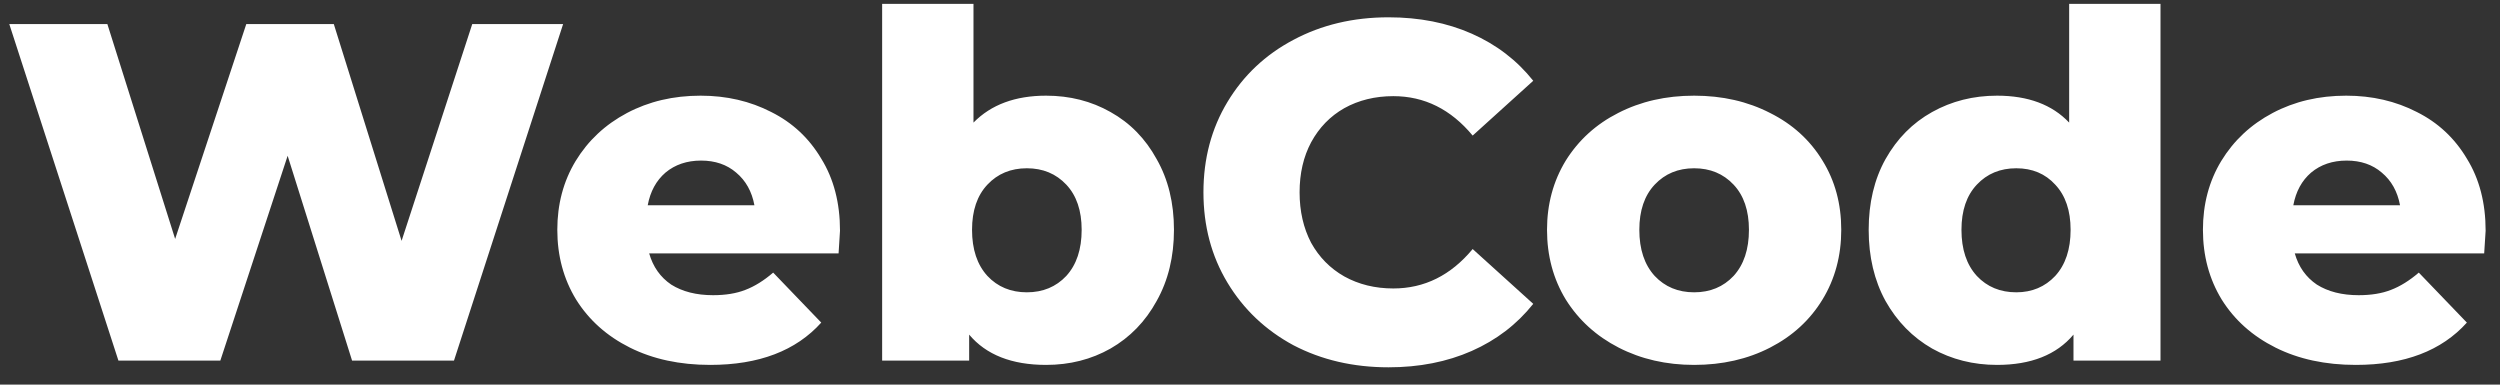 <svg width="104" height="16" viewBox="0 0 104 16" fill="none" xmlns="http://www.w3.org/2000/svg">
<rect x="0" y="0" width="104" height="16" fill="#333333" stroke="none"/>
<path d="M23.426 1L18.886 15H14.646L11.966 6.48L9.166 15H4.926L0.386 1H4.466L7.286 9.94L10.246 1H13.886L16.706 10.02L19.646 1H23.426ZM34.944 9.6C34.944 9.627 34.925 9.94 34.885 10.54H27.005C27.165 11.1 27.471 11.533 27.924 11.84C28.391 12.133 28.971 12.28 29.665 12.28C30.184 12.28 30.631 12.207 31.005 12.06C31.391 11.913 31.778 11.673 32.164 11.34L34.164 13.42C33.111 14.593 31.571 15.18 29.544 15.18C28.278 15.18 27.165 14.94 26.204 14.46C25.244 13.98 24.498 13.313 23.965 12.46C23.445 11.607 23.184 10.64 23.184 9.56C23.184 8.493 23.438 7.54 23.945 6.7C24.465 5.847 25.178 5.18 26.084 4.7C26.991 4.22 28.011 3.98 29.145 3.98C30.224 3.98 31.204 4.207 32.084 4.66C32.965 5.1 33.658 5.747 34.164 6.6C34.684 7.44 34.944 8.44 34.944 9.6ZM29.165 6.68C28.578 6.68 28.084 6.847 27.684 7.18C27.298 7.513 27.051 7.967 26.945 8.54H31.384C31.278 7.967 31.024 7.513 30.625 7.18C30.238 6.847 29.751 6.68 29.165 6.68ZM43.517 3.98C44.503 3.98 45.397 4.207 46.197 4.66C47.01 5.113 47.65 5.767 48.117 6.62C48.597 7.46 48.837 8.44 48.837 9.56C48.837 10.68 48.597 11.667 48.117 12.52C47.65 13.373 47.01 14.033 46.197 14.5C45.397 14.953 44.503 15.18 43.517 15.18C42.09 15.18 41.023 14.76 40.317 13.92V15H36.697V0.16H40.497V5.1C41.23 4.353 42.237 3.98 43.517 3.98ZM42.717 12.16C43.383 12.16 43.93 11.933 44.357 11.48C44.783 11.013 44.997 10.373 44.997 9.56C44.997 8.76 44.783 8.133 44.357 7.68C43.93 7.227 43.383 7 42.717 7C42.05 7 41.503 7.227 41.077 7.68C40.65 8.133 40.437 8.76 40.437 9.56C40.437 10.373 40.65 11.013 41.077 11.48C41.503 11.933 42.05 12.16 42.717 12.16ZM57.763 15.28C56.296 15.28 54.976 14.973 53.803 14.36C52.643 13.733 51.73 12.867 51.063 11.76C50.396 10.653 50.063 9.4 50.063 8C50.063 6.6 50.396 5.347 51.063 4.24C51.73 3.133 52.643 2.273 53.803 1.66C54.976 1.033 56.296 0.72 57.763 0.72C59.043 0.72 60.196 0.947 61.223 1.4C62.249 1.853 63.103 2.507 63.783 3.36L61.263 5.64C60.356 4.547 59.256 4 57.963 4C57.203 4 56.523 4.167 55.923 4.5C55.336 4.833 54.876 5.307 54.543 5.92C54.223 6.52 54.063 7.213 54.063 8C54.063 8.787 54.223 9.487 54.543 10.1C54.876 10.7 55.336 11.167 55.923 11.5C56.523 11.833 57.203 12 57.963 12C59.256 12 60.356 11.453 61.263 10.36L63.783 12.64C63.103 13.493 62.249 14.147 61.223 14.6C60.196 15.053 59.043 15.28 57.763 15.28ZM70.476 15.18C69.316 15.18 68.27 14.94 67.336 14.46C66.403 13.98 65.67 13.313 65.136 12.46C64.616 11.607 64.356 10.64 64.356 9.56C64.356 8.493 64.616 7.533 65.136 6.68C65.67 5.827 66.396 5.167 67.316 4.7C68.25 4.22 69.303 3.98 70.476 3.98C71.65 3.98 72.703 4.22 73.636 4.7C74.57 5.167 75.296 5.827 75.816 6.68C76.336 7.52 76.596 8.48 76.596 9.56C76.596 10.64 76.336 11.607 75.816 12.46C75.296 13.313 74.57 13.98 73.636 14.46C72.703 14.94 71.65 15.18 70.476 15.18ZM70.476 12.16C71.143 12.16 71.69 11.933 72.116 11.48C72.543 11.013 72.756 10.373 72.756 9.56C72.756 8.76 72.543 8.133 72.116 7.68C71.69 7.227 71.143 7 70.476 7C69.81 7 69.263 7.227 68.836 7.68C68.41 8.133 68.196 8.76 68.196 9.56C68.196 10.373 68.41 11.013 68.836 11.48C69.263 11.933 69.81 12.16 70.476 12.16ZM89.877 0.16V15H86.257V13.92C85.55 14.76 84.49 15.18 83.077 15.18C82.09 15.18 81.19 14.953 80.377 14.5C79.563 14.033 78.917 13.373 78.437 12.52C77.97 11.667 77.737 10.68 77.737 9.56C77.737 8.44 77.97 7.46 78.437 6.62C78.917 5.767 79.563 5.113 80.377 4.66C81.19 4.207 82.09 3.98 83.077 3.98C84.37 3.98 85.37 4.353 86.077 5.1V0.16H89.877ZM83.877 12.16C84.53 12.16 85.07 11.933 85.497 11.48C85.923 11.013 86.137 10.373 86.137 9.56C86.137 8.76 85.923 8.133 85.497 7.68C85.083 7.227 84.543 7 83.877 7C83.21 7 82.663 7.227 82.237 7.68C81.81 8.133 81.597 8.76 81.597 9.56C81.597 10.373 81.81 11.013 82.237 11.48C82.663 11.933 83.21 12.16 83.877 12.16ZM103.402 9.6C103.402 9.627 103.382 9.94 103.342 10.54H95.462C95.622 11.1 95.928 11.533 96.382 11.84C96.848 12.133 97.428 12.28 98.122 12.28C98.642 12.28 99.088 12.207 99.462 12.06C99.848 11.913 100.235 11.673 100.622 11.34L102.622 13.42C101.568 14.593 100.028 15.18 98.002 15.18C96.735 15.18 95.622 14.94 94.662 14.46C93.702 13.98 92.955 13.313 92.422 12.46C91.902 11.607 91.642 10.64 91.642 9.56C91.642 8.493 91.895 7.54 92.402 6.7C92.922 5.847 93.635 5.18 94.542 4.7C95.448 4.22 96.468 3.98 97.602 3.98C98.682 3.98 99.662 4.207 100.542 4.66C101.422 5.1 102.115 5.747 102.622 6.6C103.142 7.44 103.402 8.44 103.402 9.6ZM97.622 6.68C97.035 6.68 96.542 6.847 96.142 7.18C95.755 7.513 95.508 7.967 95.402 8.54H99.842C99.735 7.967 99.482 7.513 99.082 7.18C98.695 6.847 98.208 6.68 97.622 6.68Z" fill="white"/>
</svg>

